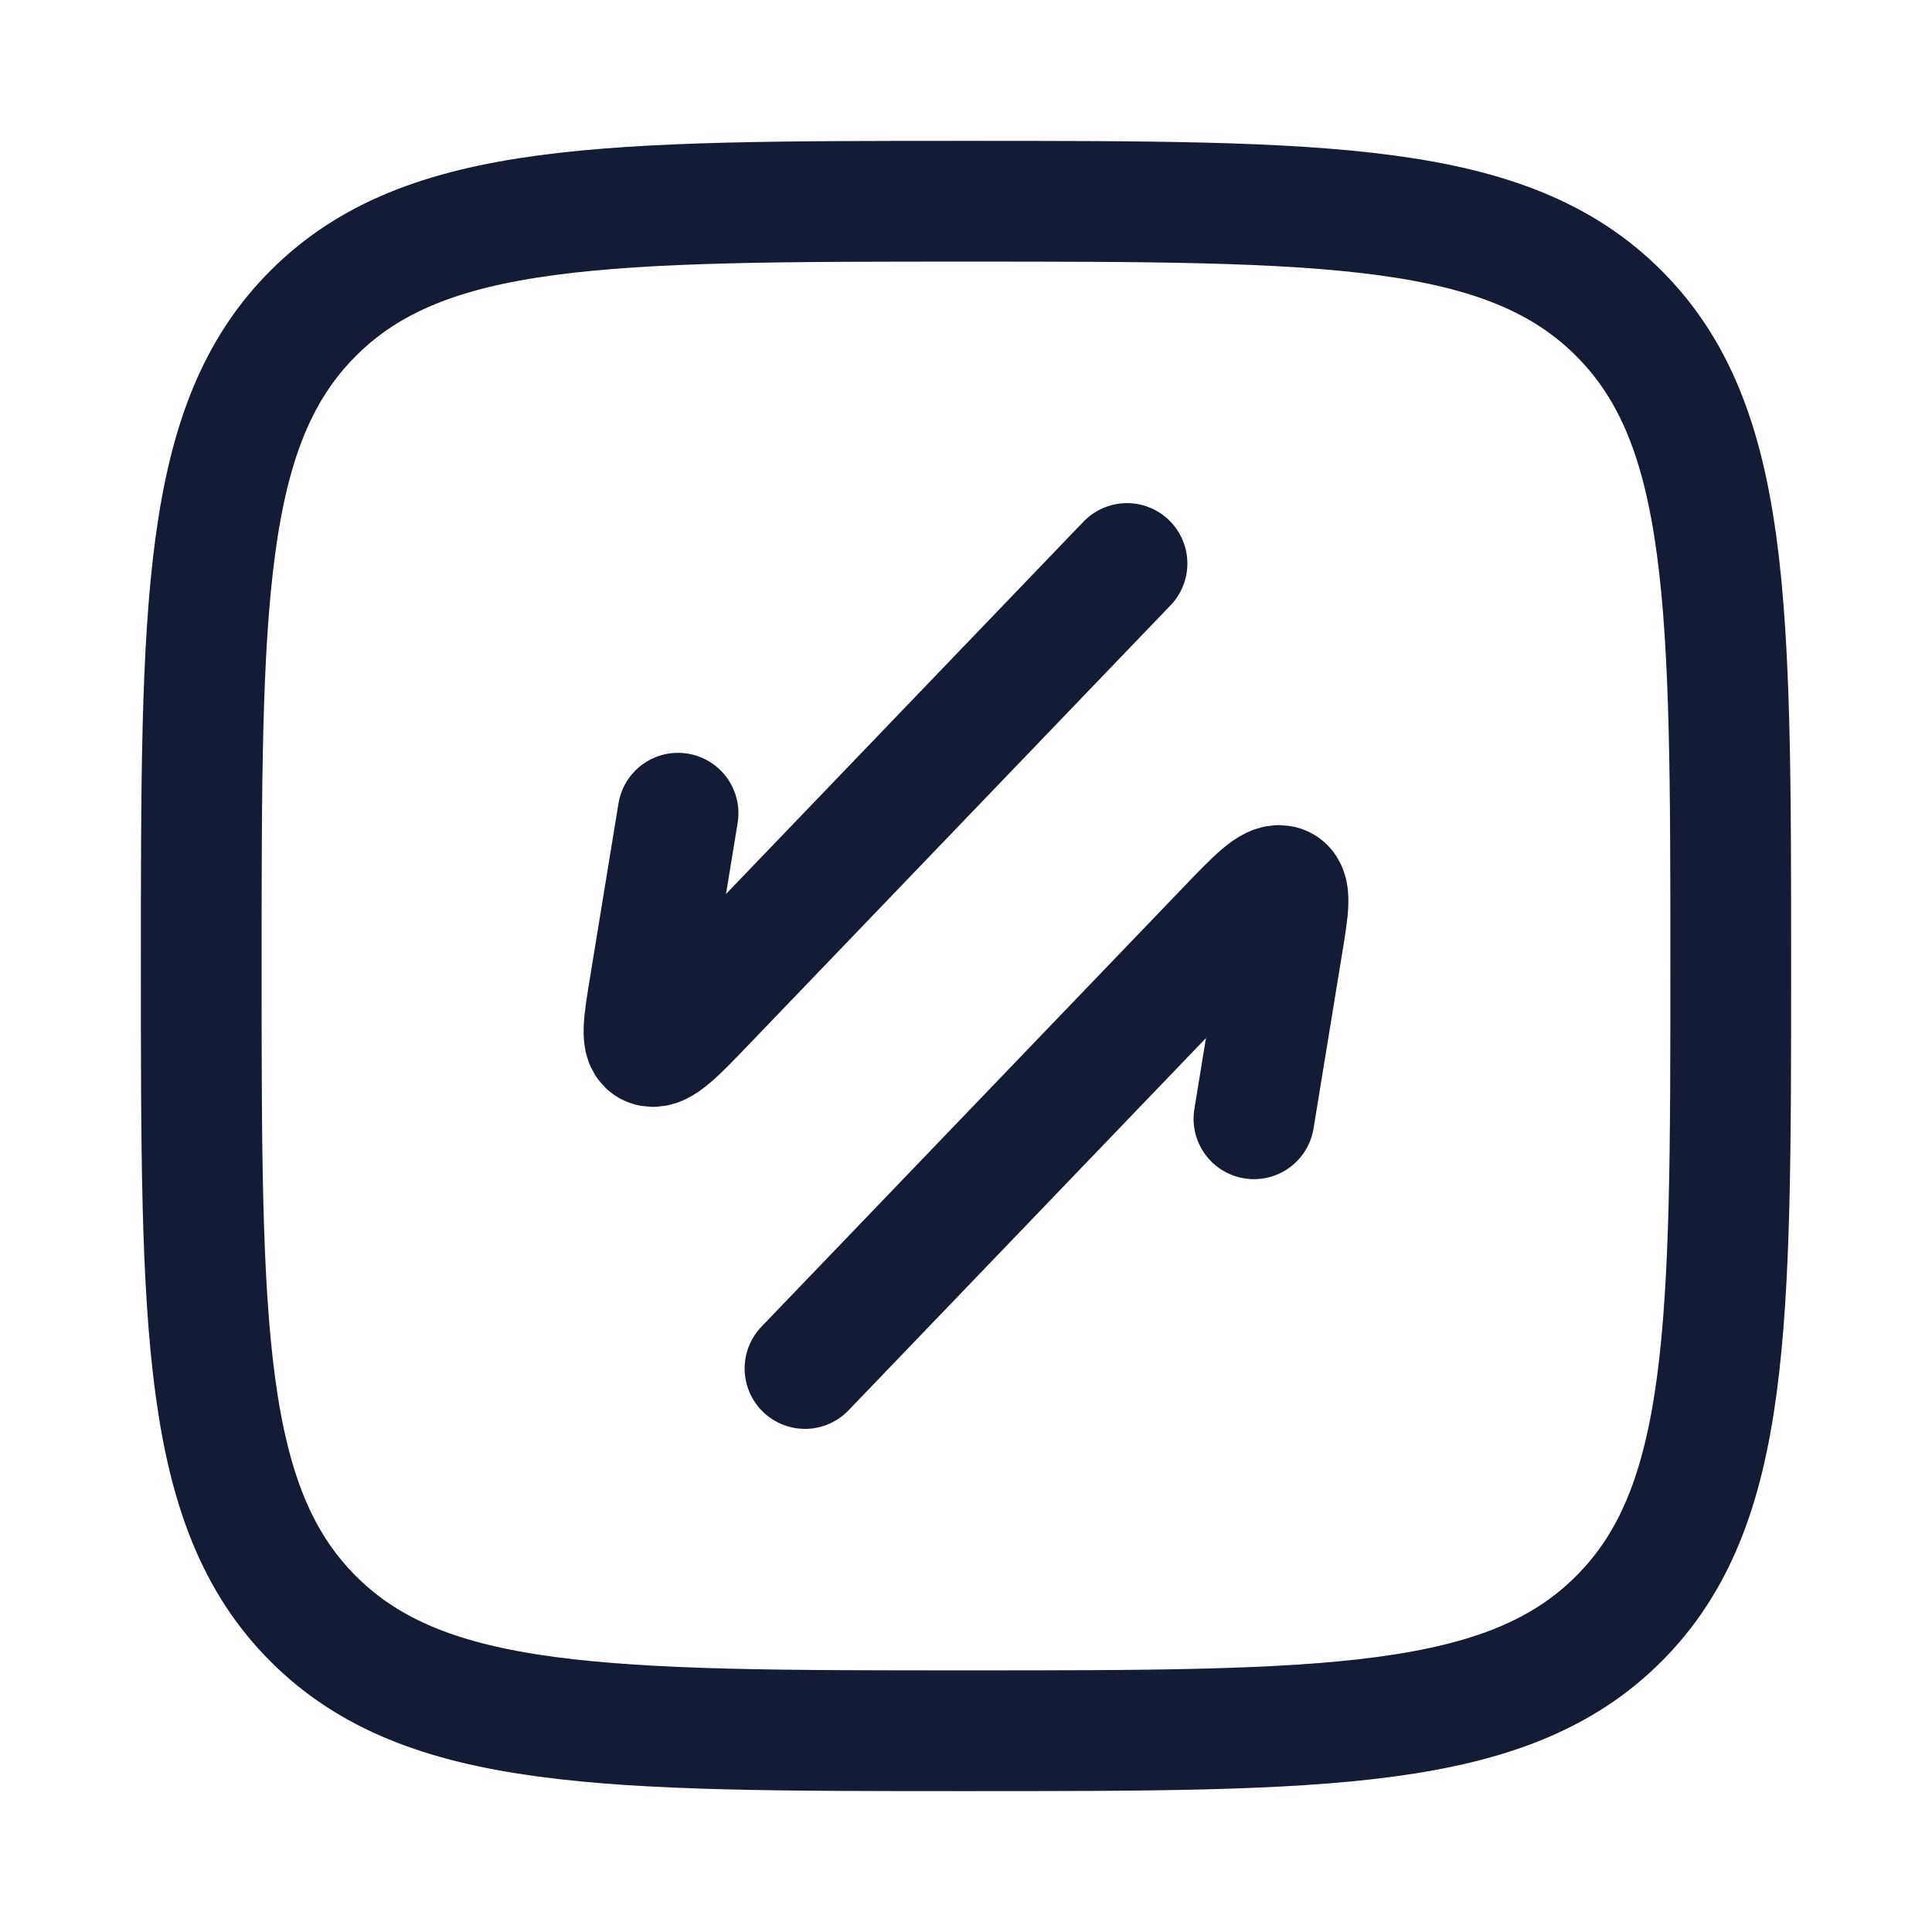 <?xml version="1.0"?>
<svg xmlns="http://www.w3.org/2000/svg" width="24" height="24" viewBox="0 0 24 24" fill="none" data-category="arrows" data-tags="square-arrow-data-transfer-diagonal" data-set="Stroke" data-type="Rounded">
<path d="M15.577 13.898L15.928 11.75C16.006 11.276 16.045 11.039 15.918 11.004C15.79 10.969 15.602 11.165 15.225 11.558L10 17" stroke="#141B34" stroke-width="1.5" stroke-linecap="round" stroke-linejoin="round"/>
<path d="M8.423 10.102L8.072 12.25C7.994 12.724 7.955 12.961 8.082 12.996C8.21 13.031 8.398 12.835 8.775 12.442L14 7" stroke="#141B34" stroke-width="1.5" stroke-linecap="round" stroke-linejoin="round"/>
<path d="M2.5 12C2.5 7.522 2.5 5.282 3.891 3.891C5.282 2.5 7.522 2.5 12 2.5C16.478 2.5 18.718 2.5 20.109 3.891C21.5 5.282 21.5 7.522 21.5 12C21.5 16.478 21.5 18.718 20.109 20.109C18.718 21.5 16.478 21.5 12 21.5C7.522 21.5 5.282 21.5 3.891 20.109C2.5 18.718 2.5 16.478 2.5 12Z" stroke="#141B34" stroke-width="1.5"/>
</svg>
